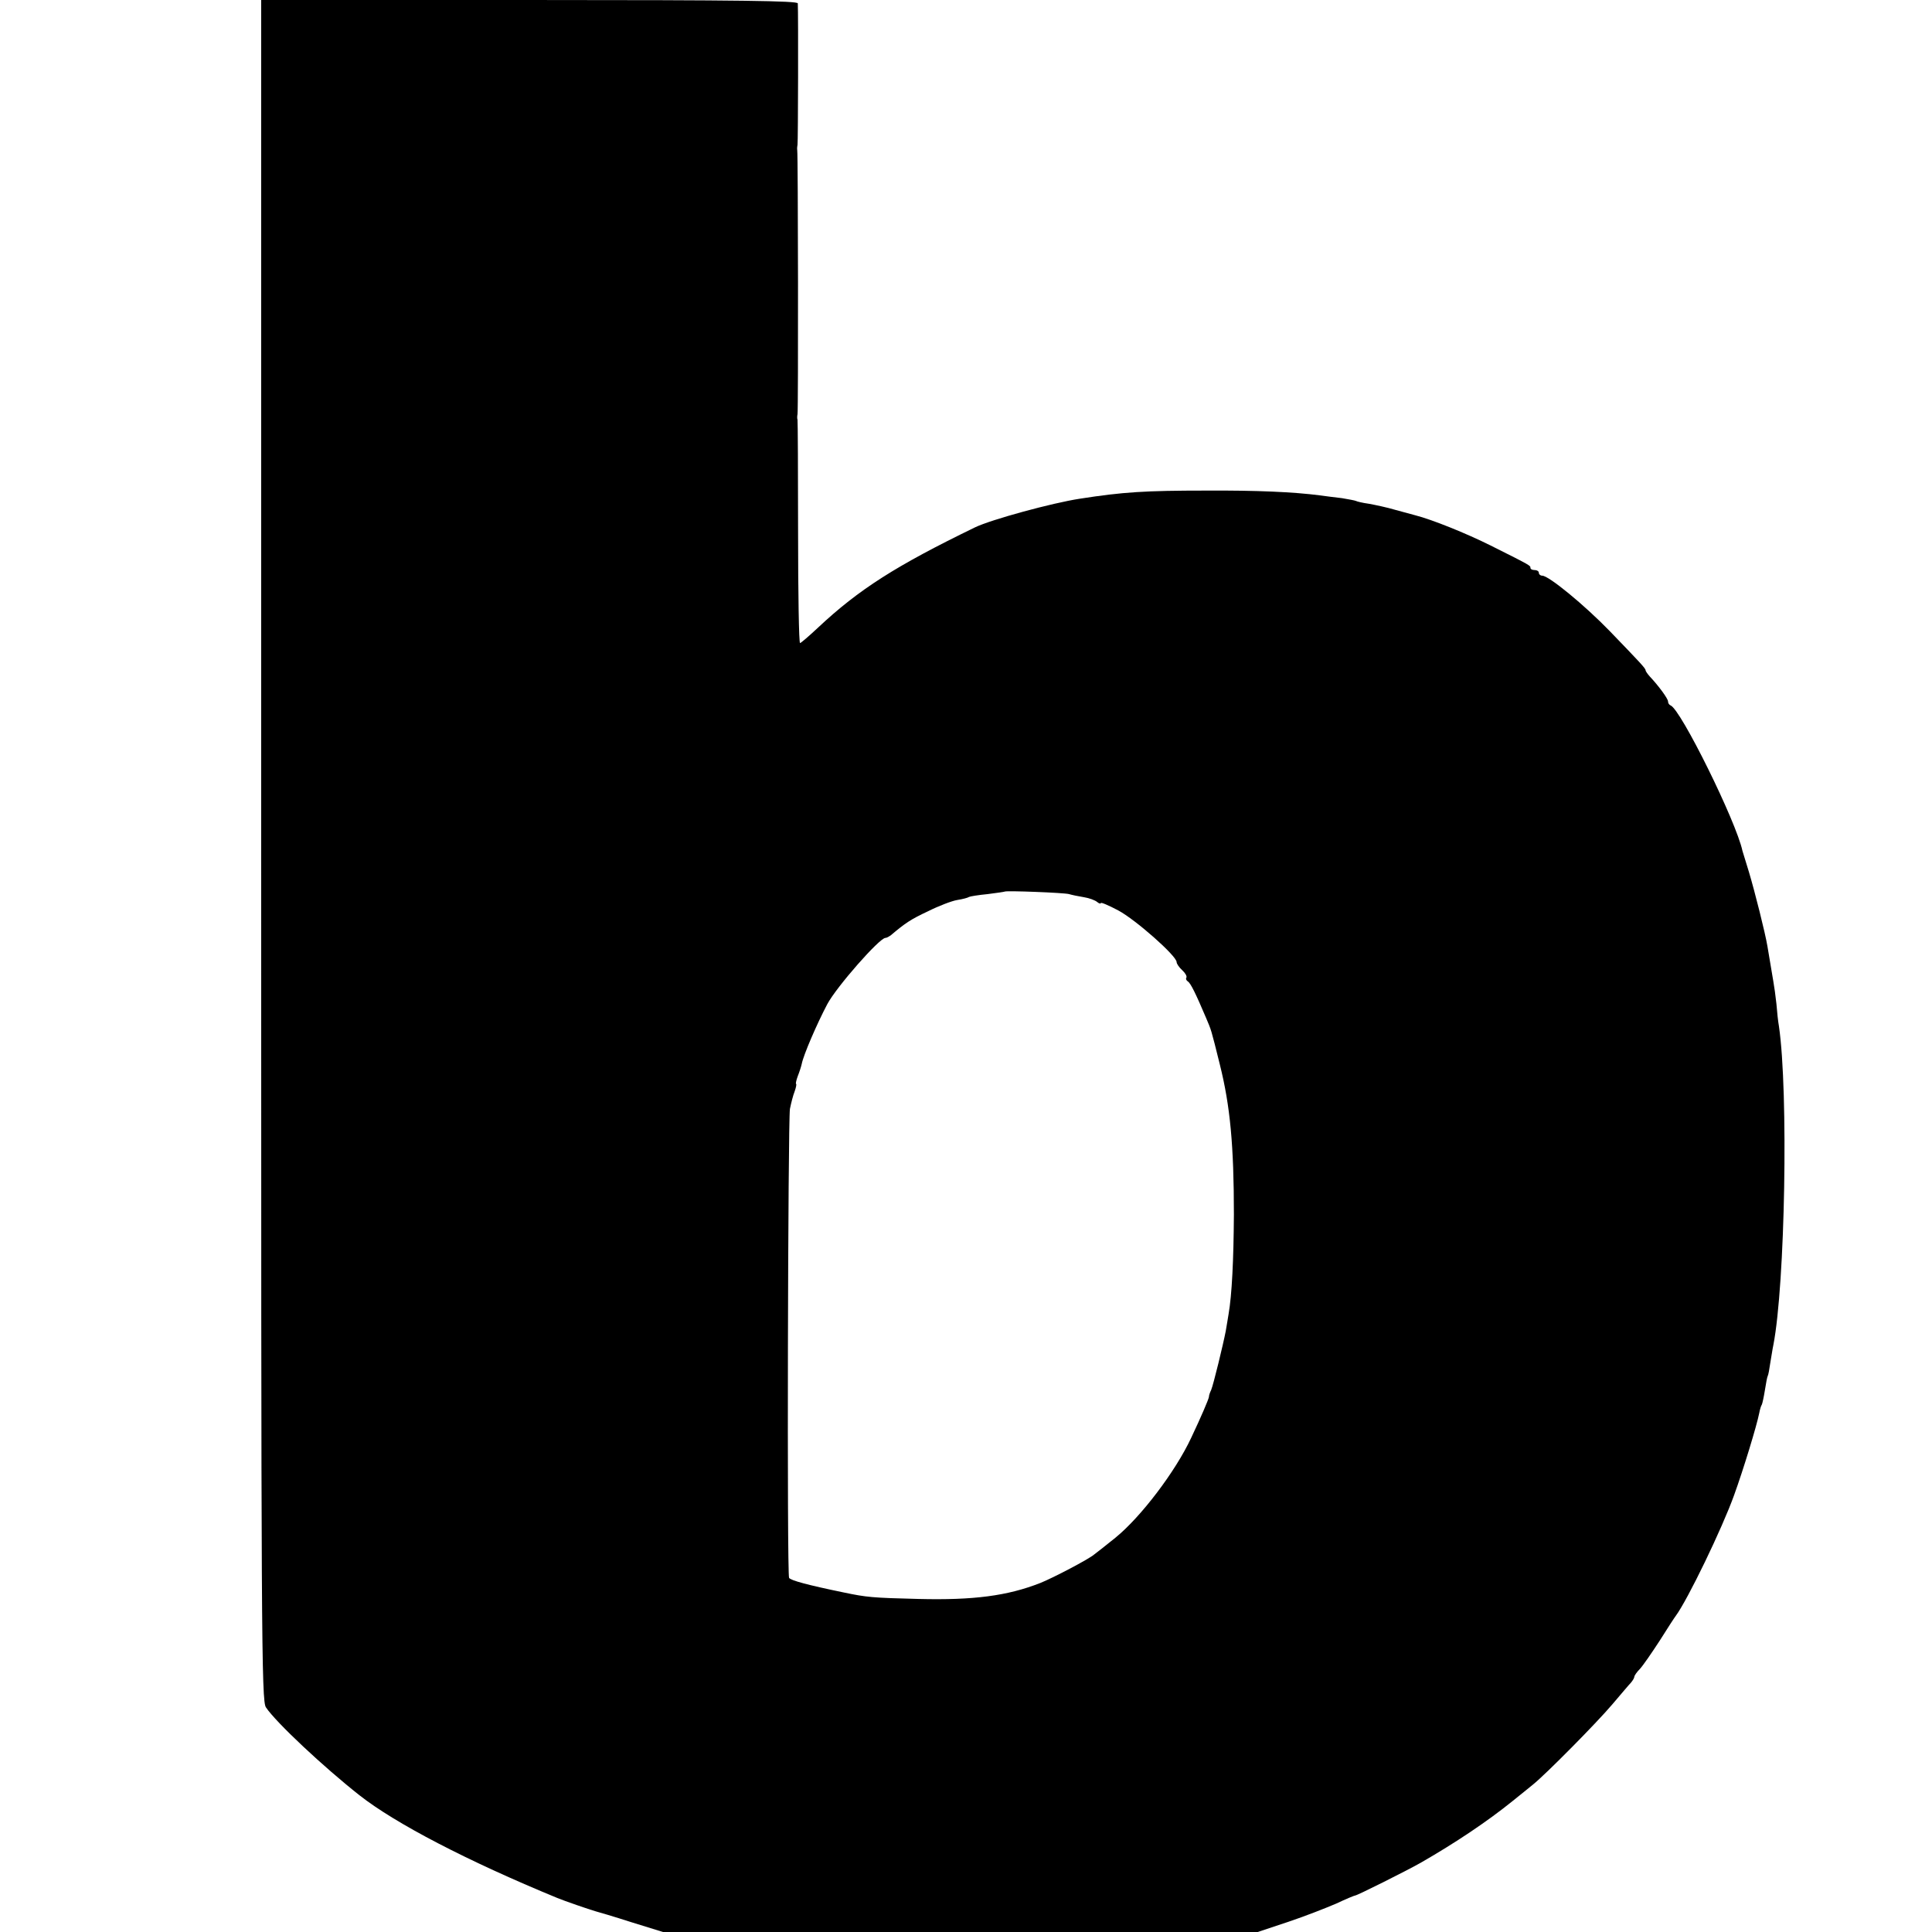 <?xml version="1.0" standalone="no"?>
<!DOCTYPE svg PUBLIC "-//W3C//DTD SVG 20010904//EN"
 "http://www.w3.org/TR/2001/REC-SVG-20010904/DTD/svg10.dtd">
<svg version="1.0" xmlns="http://www.w3.org/2000/svg"
 width="688pt" height="688pt" viewBox="0 0 688 688"
 preserveAspectRatio="xMidYMid meet">
<g transform="translate(0,688) scale(0.1,-0.1)"
fill="#000000" stroke="none">
<path d="M930 3852 c0 -2812 1 -3029 17 -3052 36 -54 206 -213 333 -313 127
-100 384 -234 705 -366 24 -10 114 -41 135 -47 8 -2 66 -19 128 -39 l113 -35
1059 0 1059 0 108 36 c60 20 136 50 171 65 34 16 65 29 68 29 7 0 185 89 234
117 122 70 237 147 326 219 27 22 60 48 73 59 46 37 226 219 282 285 30 35 60
71 67 78 6 7 12 17 12 21 0 4 9 17 20 28 11 12 42 57 70 100 27 43 53 83 57
88 43 58 166 313 208 430 33 91 81 248 90 294 2 11 6 25 9 29 2 4 7 27 11 52
4 25 8 47 10 50 2 3 6 24 9 46 4 22 8 51 11 64 42 216 54 901 20 1135 -3 16
-7 53 -9 80 -3 28 -8 64 -11 80 -5 29 -12 72 -21 125 -8 48 -45 195 -66 265
-12 39 -22 72 -23 75 -22 104 -220 505 -256 518 -5 2 -9 8 -9 14 0 10 -33 55
-65 89 -8 9 -15 19 -15 22 0 7 -19 27 -127 139 -91 94 -218 198 -241 198 -7 0
-12 5 -12 10 0 6 -7 10 -15 10 -8 0 -15 3 -15 8 0 8 1 8 -141 79 -88 44 -210
93 -269 108 -8 2 -40 11 -70 19 -30 9 -73 18 -95 22 -22 3 -43 8 -46 10 -4 2
-27 6 -50 10 -24 3 -60 7 -79 10 -93 12 -223 18 -405 17 -217 0 -296 -5 -450
-29 -98 -15 -315 -74 -373 -102 -280 -136 -413 -220 -560 -358 -31 -29 -60
-54 -63 -54 -4 0 -7 177 -7 393 0 215 -1 397 -2 402 -2 6 -1 15 0 20 3 12 2
925 -1 940 -1 6 0 15 1 20 2 9 3 467 1 503 -1 9 -199 12 -956 12 l-955 0 0
-3028z m2877 -156 c10 -3 34 -8 53 -11 19 -3 40 -11 47 -17 7 -6 13 -7 13 -4
0 4 28 -8 62 -26 62 -33 208 -162 208 -184 0 -6 9 -19 20 -29 11 -10 17 -21
15 -26 -3 -4 -1 -10 5 -14 10 -6 28 -43 65 -130 19 -45 17 -37 49 -166 37
-148 50 -289 50 -534 -1 -162 -7 -286 -19 -355 -2 -14 -7 -41 -10 -60 -9 -47
-44 -191 -52 -210 -4 -8 -8 -19 -8 -25 -2 -10 -27 -69 -63 -145 -56 -120 -179
-282 -270 -356 -31 -25 -65 -52 -76 -60 -20 -17 -144 -82 -191 -101 -117 -46
-238 -62 -435 -57 -163 4 -184 6 -265 23 -131 27 -189 43 -195 52 -8 12 -4
1625 3 1670 4 20 11 48 17 63 5 14 7 26 5 26 -2 0 0 12 6 28 6 15 12 34 14 43
6 32 55 145 91 213 33 62 186 236 207 236 5 0 13 5 20 10 51 43 70 56 132 85
38 19 85 37 104 40 19 3 38 8 42 11 4 2 34 7 66 10 32 4 59 8 61 9 5 4 212 -4
229 -9z"/>
</g>
</svg>
